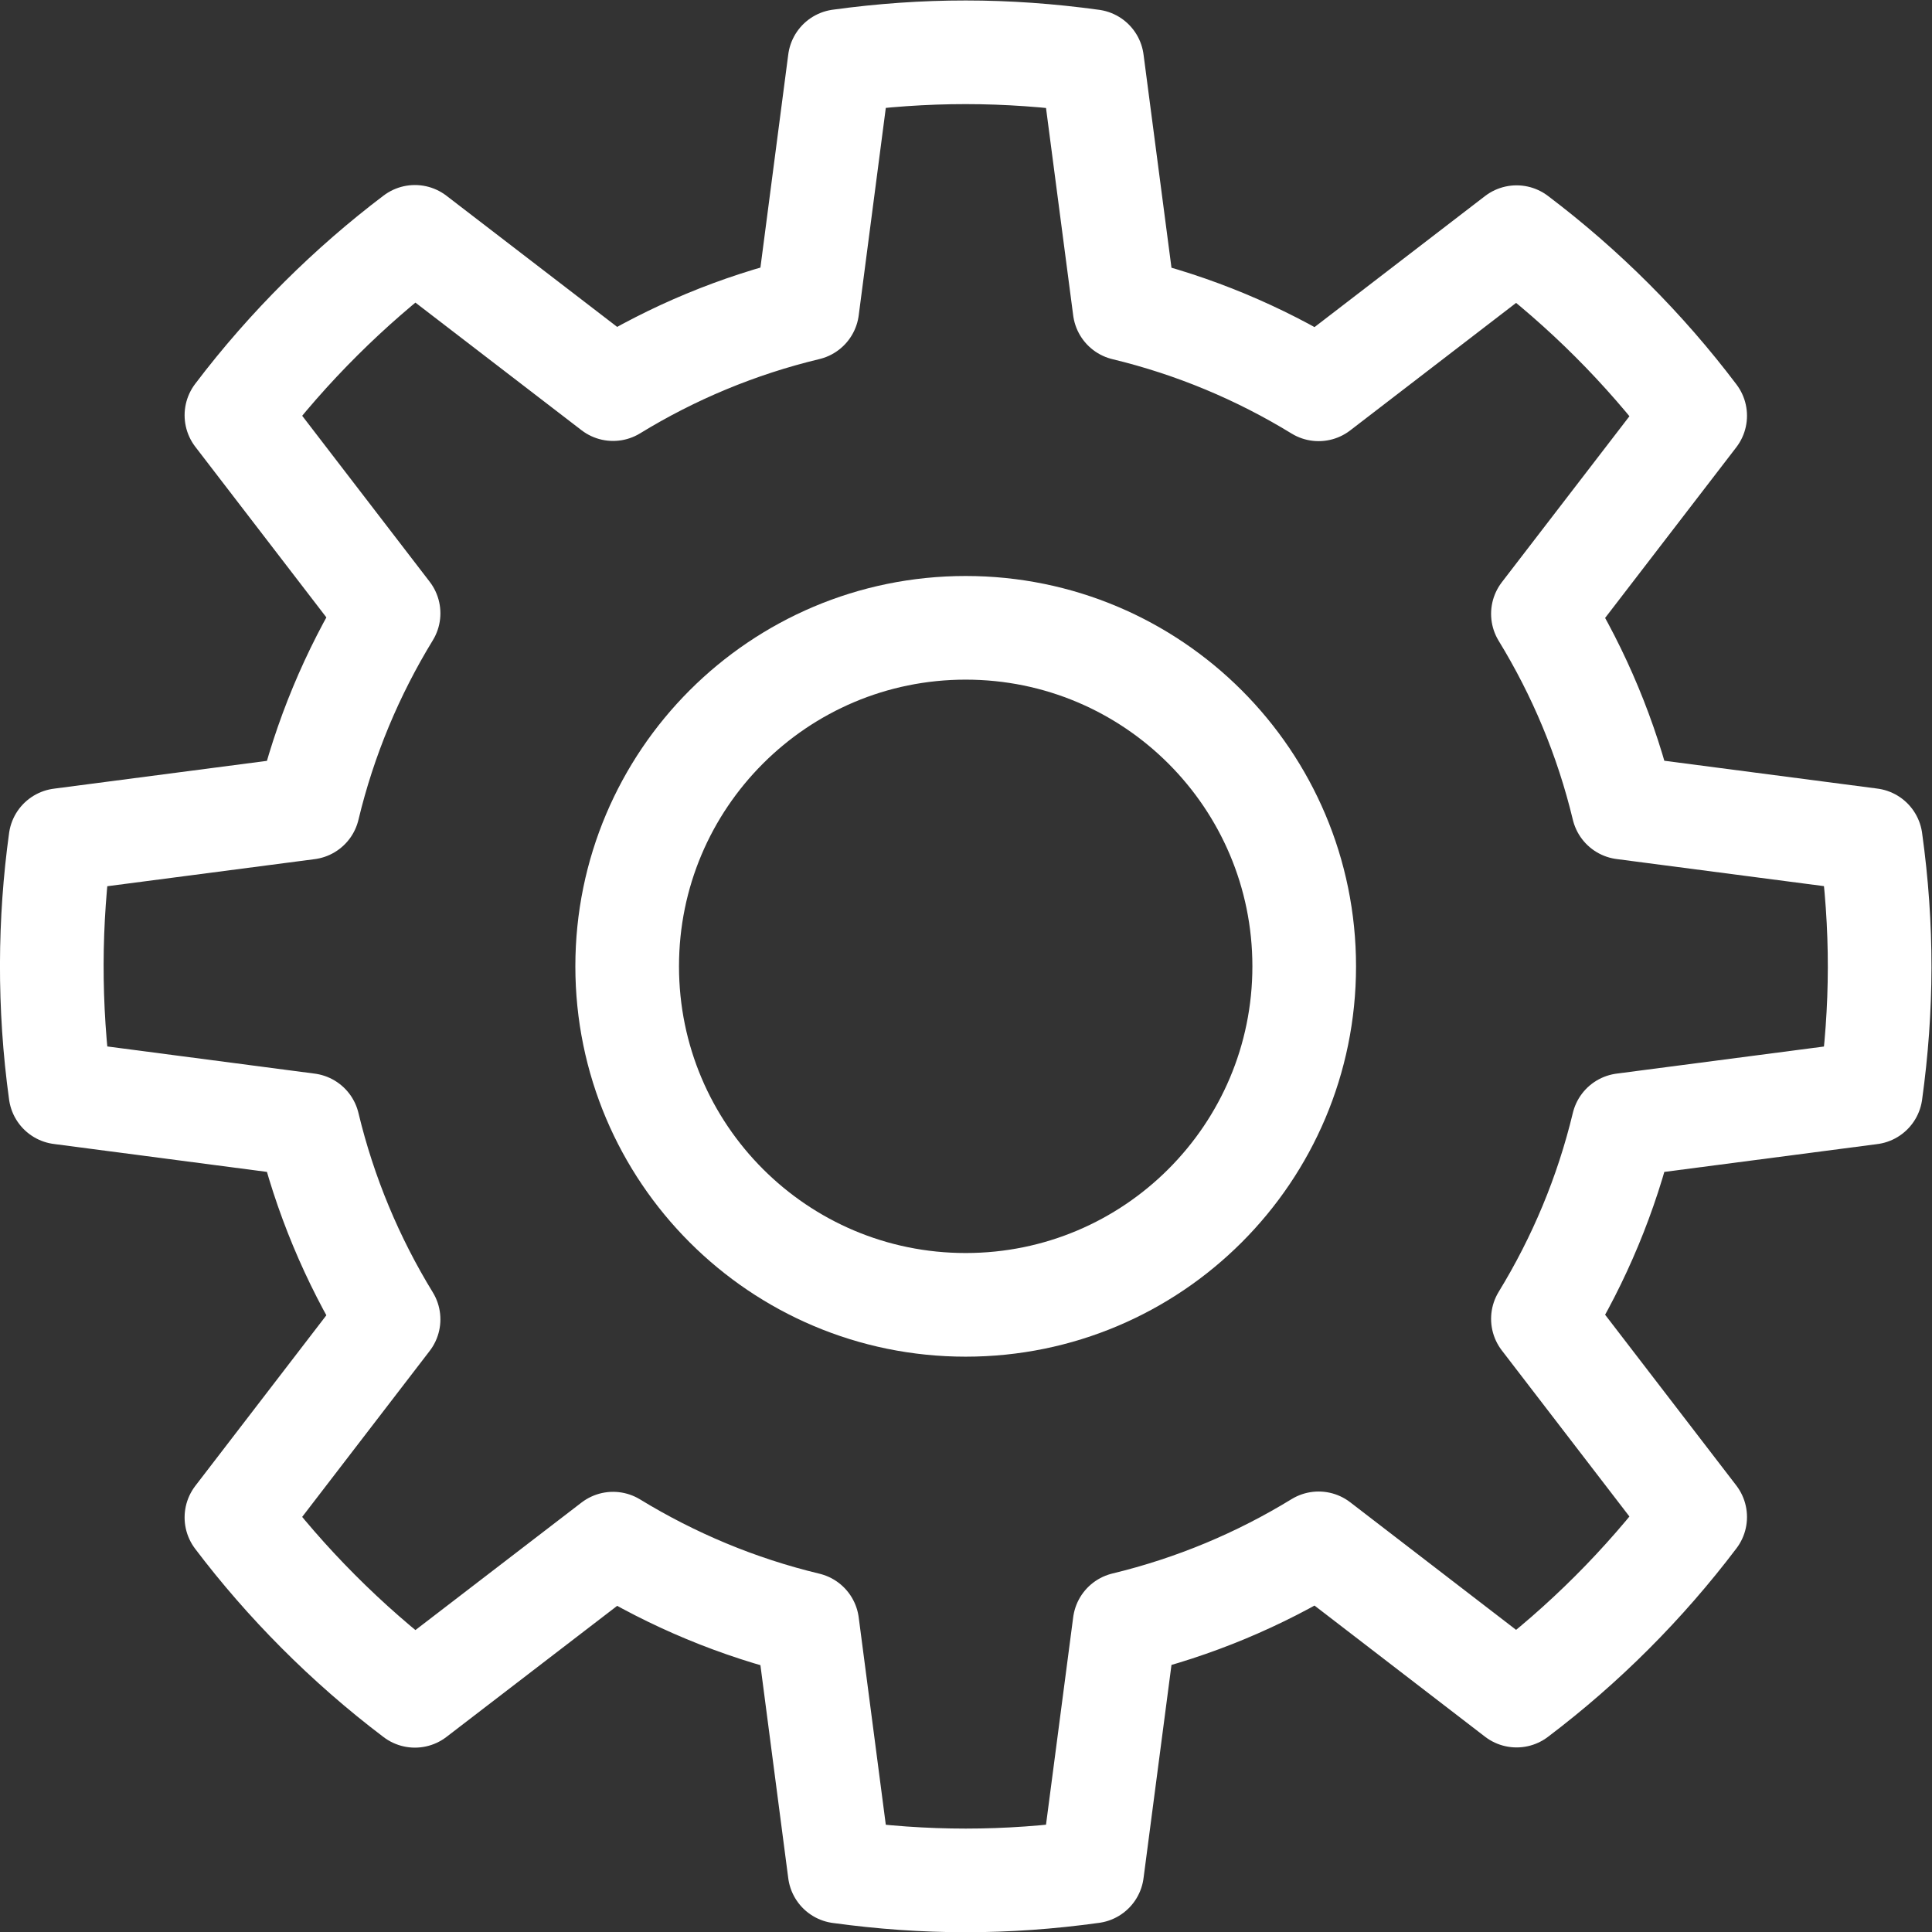 <?xml version="1.0" encoding="UTF-8" standalone="no"?>
<svg
   xmlns:dc="http://purl.org/dc/elements/1.1/"
   xmlns:cc="http://creativecommons.org/ns#"
   xmlns:rdf="http://www.w3.org/1999/02/22-rdf-syntax-ns#"
   xmlns:svg="http://www.w3.org/2000/svg"
   xmlns="http://www.w3.org/2000/svg"
   viewBox="0 0 24.847 24.85"
   height="24.85"
   width="24.847"
   xml:space="preserve"
   id="svg2"
   version="1.1"><rect x="0" y="0" width="24.847" height="24.85" fill="#333333" stroke="none"/><defs
     id="defs6"><clipPath
       id="clipPath18"
       clipPathUnits="userSpaceOnUse"><path
         id="path16"
         d="M 0,18.638 H 18.635 V 0 H 0 Z" /></clipPath></defs><g
     transform="matrix(1.333,0,0,-1.333,0,24.85)"
     id="g10"><g
       id="g12"><g
         clip-path="url(#clipPath18)"
         id="g14"><g
           transform="translate(12.583,9.319)"
           id="g20"><path
             id="path22"
             style="fill:none;stroke:#ffffff;stroke-width:1;stroke-linecap:round;stroke-linejoin:round;stroke-miterlimit:4;stroke-dasharray:none;stroke-opacity:1"
             d="m 0,0 c 0,-1.804 -1.462,-3.266 -3.266,-3.266 -1.804,0 -3.266,1.462 -3.266,3.266 0,1.804 1.462,3.266 3.266,3.266 C -1.462,3.266 0,1.804 0,0 Z" /></g><g
           transform="translate(15.661,7.788)"
           id="g24"><path
             id="path26"
             style="fill:none;stroke:#ffffff;stroke-width:1;stroke-linecap:round;stroke-linejoin:round;stroke-miterlimit:4;stroke-dasharray:none;stroke-opacity:1"
             d="m 0,0 2.388,0.312 c 0.112,0.811 0.117,1.595 0,2.438 L 0,3.062 c -0.161,0.67 -0.425,1.298 -0.775,1.87 L 0.694,6.843 C 0.202,7.494 -0.378,8.074 -1.029,8.566 L -2.939,7.098 C -3.512,7.449 -4.14,7.713 -4.811,7.875 l -0.313,2.389 c -0.829,0.114 -1.612,0.114 -2.436,0.001 L -7.872,7.876 C -8.543,7.715 -9.173,7.451 -9.746,7.1 l -1.912,1.469 C -12.282,8.097 -12.877,7.512 -13.38,6.848 l 1.468,-1.911 c -0.351,-0.574 -0.616,-1.204 -0.777,-1.876 l -2.389,-0.312 c -0.107,-0.775 -0.115,-1.603 0,-2.436 L -12.689,0 c 0.161,-0.671 0.426,-1.302 0.777,-1.875 l -1.468,-1.911 c 0.472,-0.624 1.058,-1.219 1.722,-1.721 l 1.912,1.468 c 0.573,-0.35 1.203,-0.615 1.874,-0.776 l 0.312,-2.388 c 0.824,-0.113 1.607,-0.114 2.436,0.001 l 0.313,2.389 c 0.671,0.162 1.299,0.426 1.872,0.777 l 1.91,-1.469 c 0.651,0.492 1.231,1.073 1.723,1.723 L -0.775,-1.87 C -0.425,-1.298 -0.161,-0.67 0,0 Z" /></g></g></g></g></svg>